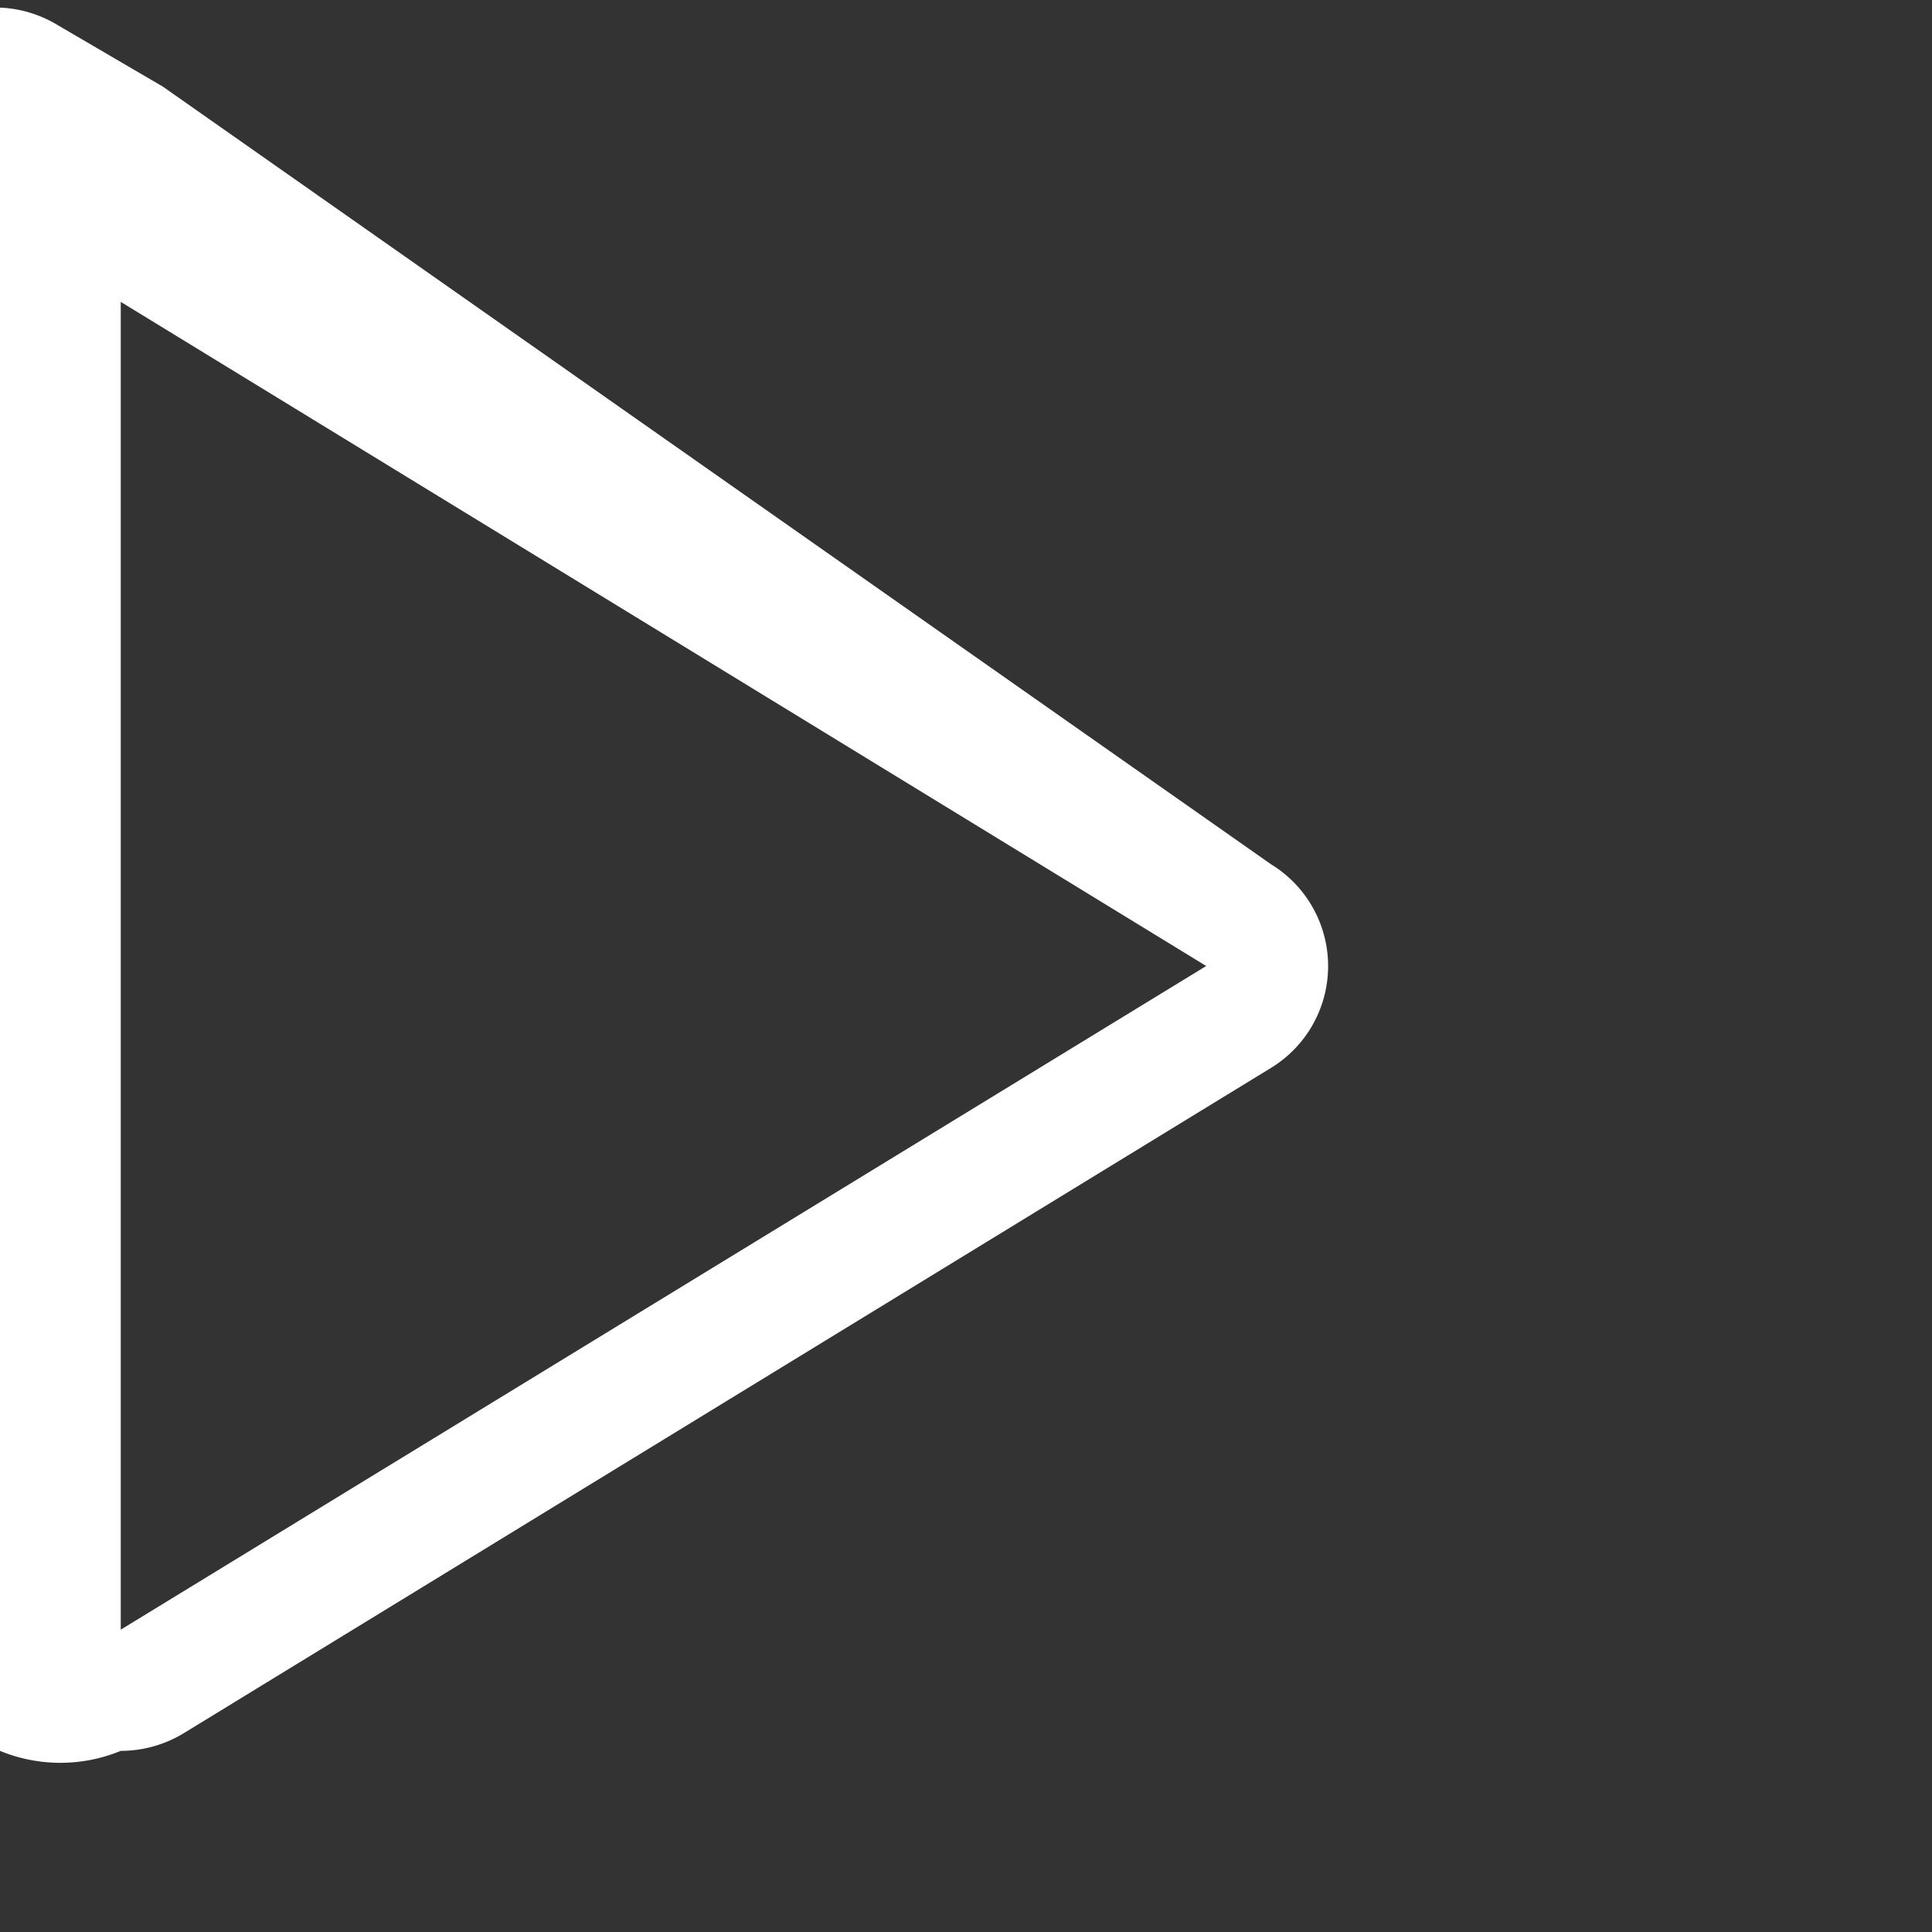<svg xmlns="http://www.w3.org/2000/svg" width="30" height="30" viewBox="0 0 256 256">
  <rect x="0" y="0" width="256" height="256" fill="#333333" stroke="none"/>
  <path fill="white" d="M21.6 11.49L7.68 3.35a16 16 0 0 0-16.2-.3A15.86 15.86 0 0 0 0 16.87v176.26A15.94 15.94 0 0 0 16 232a16.07 16.07 0 0 0 8.36-2.35l144.04-88.14a15.81 15.81 0 0 0 0-27ZM16 215.94V40l143.83 88Z"/>
</svg>
